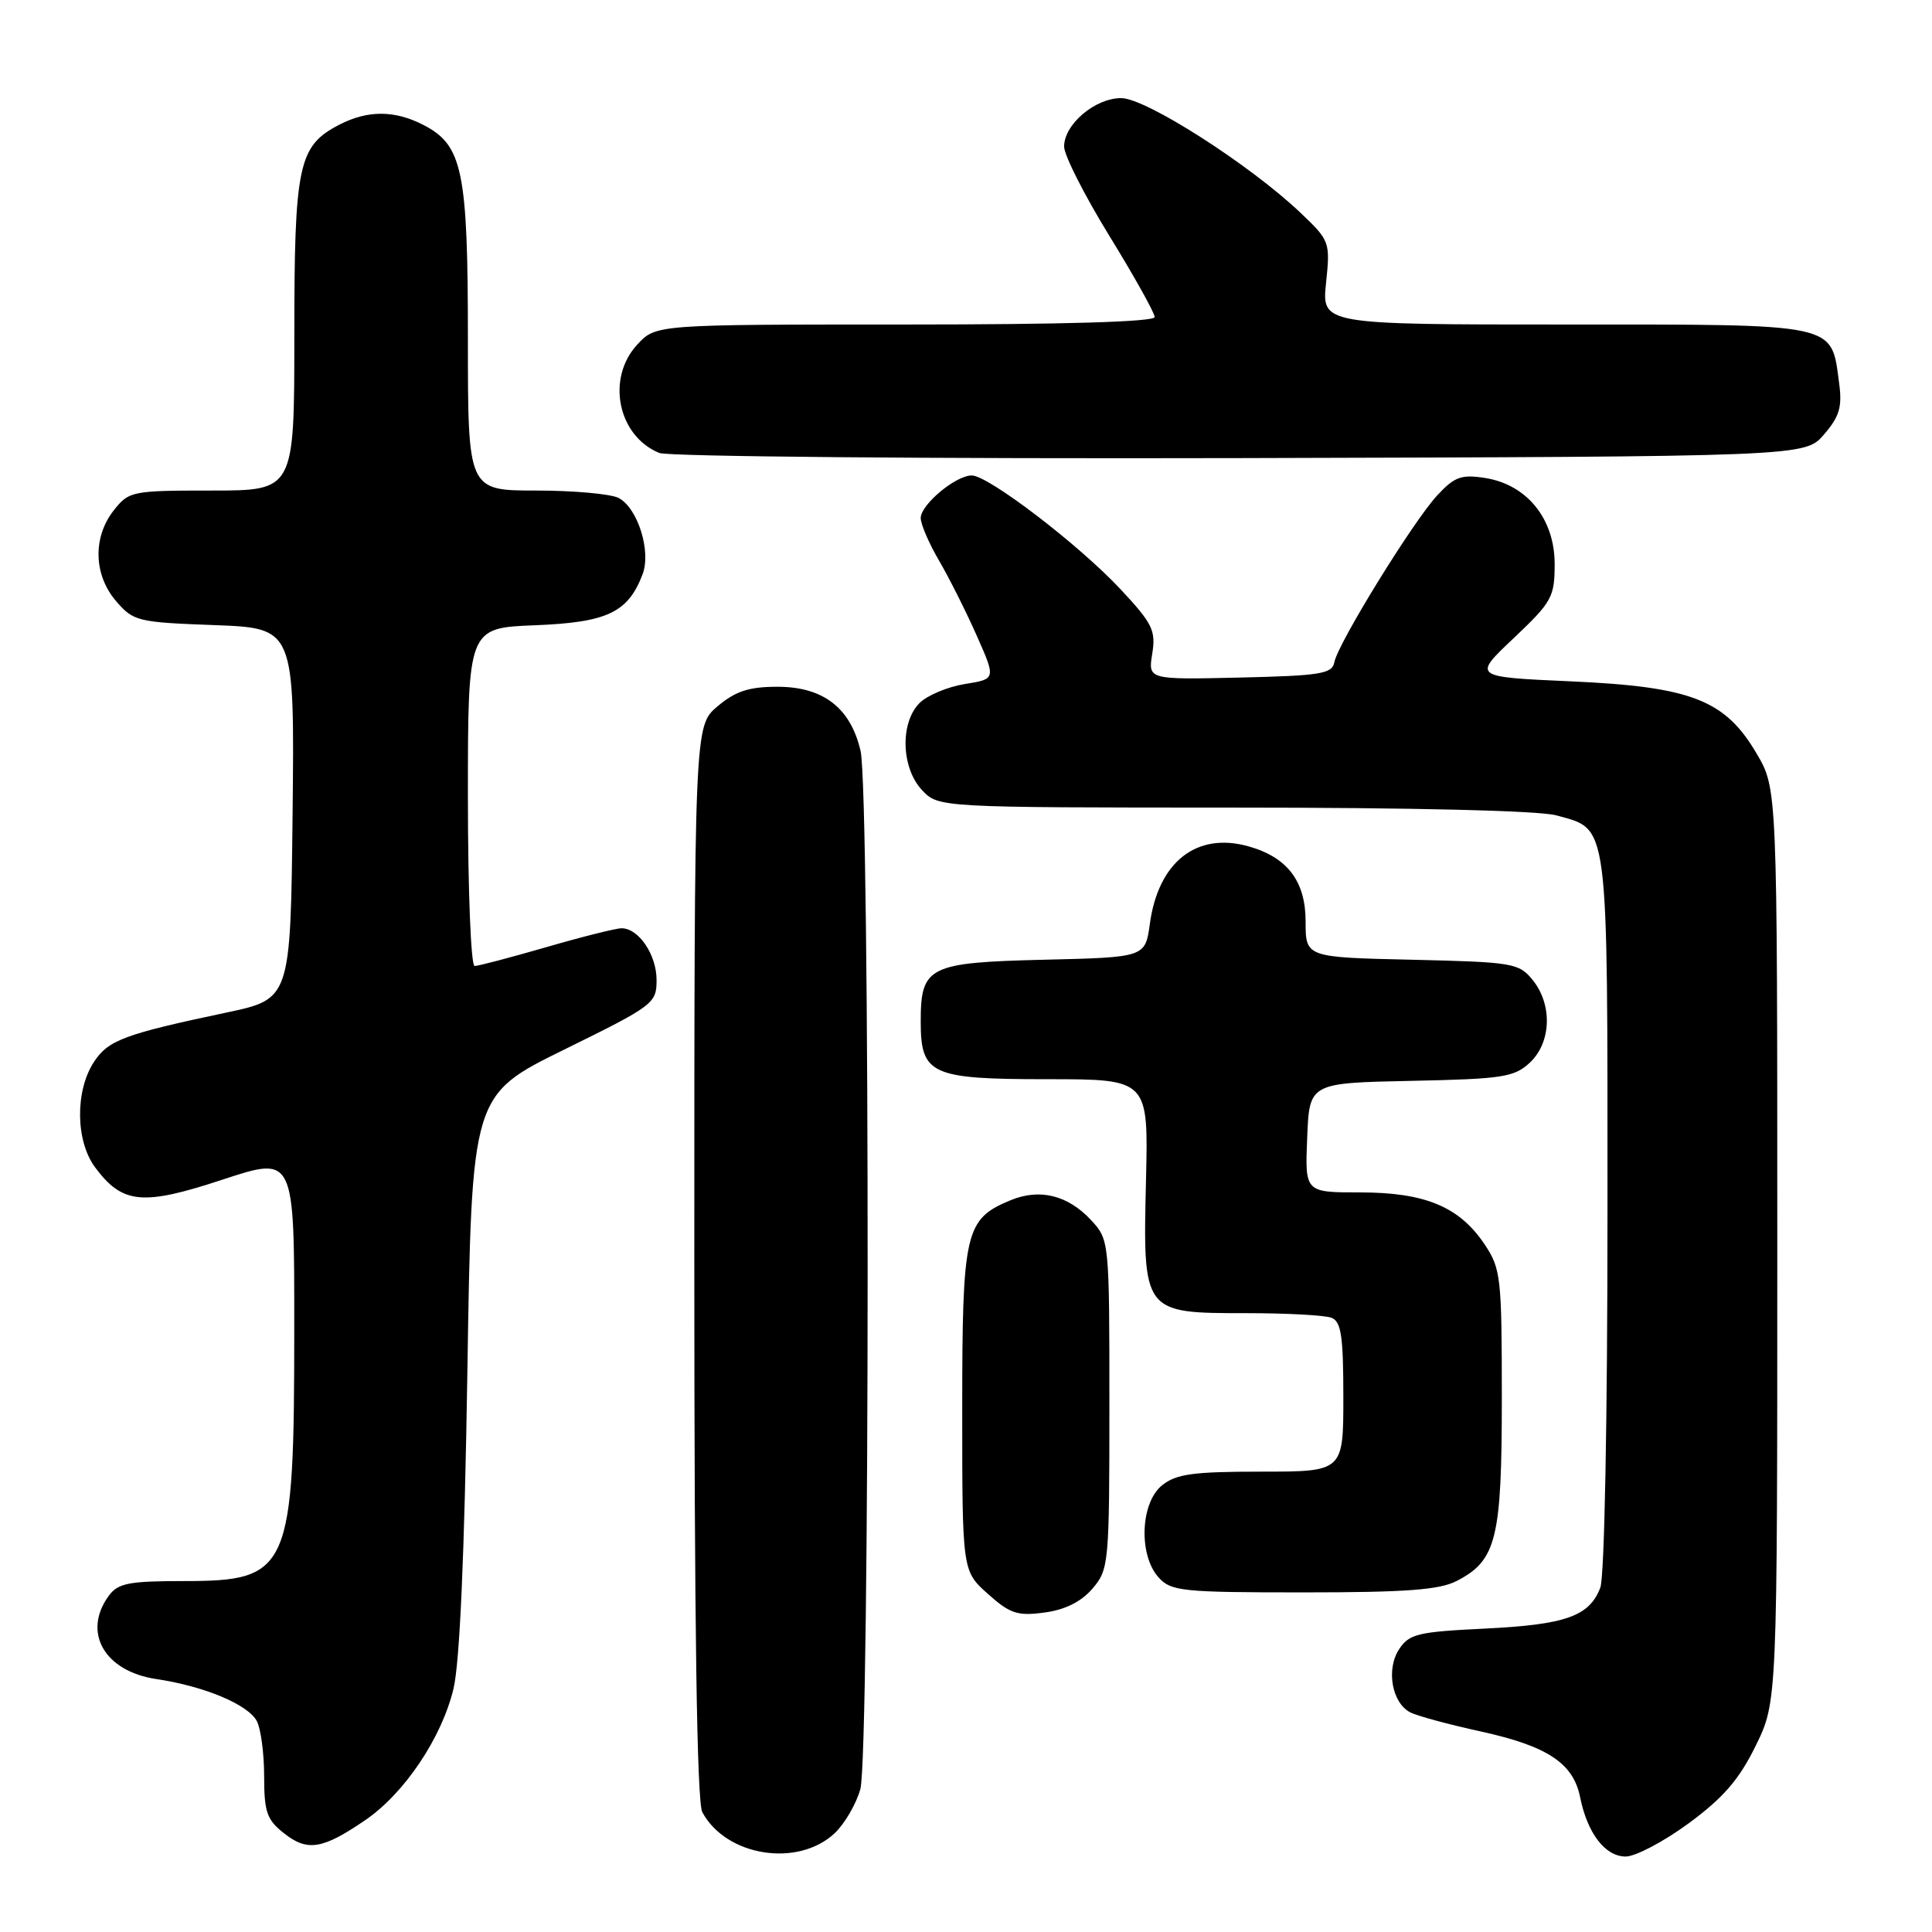 <?xml version="1.0" encoding="UTF-8" standalone="no"?>
<!DOCTYPE svg PUBLIC "-//W3C//DTD SVG 1.1//EN" "http://www.w3.org/Graphics/SVG/1.1/DTD/svg11.dtd" >
<svg xmlns="http://www.w3.org/2000/svg" xmlns:xlink="http://www.w3.org/1999/xlink" version="1.1" viewBox="0 0 256 256">
 <g >
 <path fill="currentColor"
d=" M 110.60 242.91 C 111.92 241.66 113.45 239.04 114.00 237.07 C 115.27 232.48 115.30 105.02 114.03 99.50 C 112.71 93.80 109.09 91.00 103.02 91.00 C 99.24 91.00 97.46 91.58 95.08 93.59 C 92.00 96.18 92.00 96.18 92.00 167.15 C 92.00 215.40 92.34 238.77 93.06 240.12 C 96.20 245.98 105.72 247.49 110.60 242.91 Z  M 223.77 241.59 C 228.35 238.22 230.45 235.79 232.63 231.34 C 235.50 225.50 235.50 225.50 235.50 165.00 C 235.50 104.50 235.50 104.50 232.76 99.85 C 228.58 92.73 224.11 90.99 208.10 90.28 C 195.13 89.70 195.13 89.70 200.57 84.56 C 205.64 79.76 206.00 79.12 206.00 74.73 C 206.00 68.76 202.34 64.22 196.81 63.34 C 193.64 62.84 192.74 63.16 190.45 65.63 C 187.27 69.05 177.29 85.23 176.81 87.74 C 176.52 89.29 175.00 89.53 164.30 89.78 C 152.12 90.06 152.12 90.06 152.68 86.61 C 153.17 83.54 152.72 82.62 148.46 78.06 C 142.95 72.17 130.96 63.00 128.76 63.00 C 126.63 63.00 122.00 66.87 122.00 68.64 C 122.00 69.47 123.10 72.02 124.45 74.32 C 125.79 76.62 128.03 81.08 129.43 84.24 C 131.97 89.98 131.97 89.98 127.83 90.64 C 125.56 91.01 122.86 92.14 121.85 93.15 C 119.24 95.76 119.41 101.75 122.17 104.69 C 124.35 107.00 124.35 107.00 163.42 107.01 C 187.23 107.01 203.95 107.41 206.22 108.04 C 213.24 109.99 213.00 108.11 213.00 160.66 C 213.00 188.13 212.60 208.92 212.05 210.37 C 210.60 214.17 207.46 215.28 196.69 215.80 C 187.87 216.23 186.72 216.50 185.39 218.53 C 183.64 221.19 184.43 225.64 186.87 226.90 C 187.76 227.36 191.96 228.50 196.18 229.42 C 205.06 231.37 208.48 233.63 209.38 238.17 C 210.34 242.93 212.70 246.00 215.41 246.00 C 216.71 246.00 220.48 244.01 223.77 241.59 Z  M 48.41 241.17 C 53.59 237.63 58.53 230.27 60.09 223.77 C 60.92 220.29 61.55 206.01 61.93 181.80 C 62.50 145.11 62.50 145.11 74.75 139.08 C 86.61 133.25 87.00 132.95 87.00 129.86 C 87.00 126.51 84.63 123.00 82.36 123.00 C 81.63 123.00 77.15 124.12 72.40 125.50 C 67.66 126.87 63.38 128.00 62.89 128.00 C 62.40 128.00 62.00 117.99 62.00 105.60 C 62.00 83.20 62.00 83.20 70.90 82.85 C 80.45 82.47 83.21 81.17 85.14 76.11 C 86.31 73.07 84.52 67.35 81.99 65.99 C 80.97 65.45 76.05 65.00 71.07 65.00 C 62.00 65.00 62.00 65.00 62.00 44.97 C 62.00 22.64 61.30 19.24 56.13 16.57 C 52.31 14.59 48.72 14.58 44.97 16.52 C 39.53 19.33 39.00 21.79 39.00 44.45 C 39.00 65.00 39.00 65.00 28.07 65.00 C 17.46 65.00 17.09 65.08 15.07 67.63 C 12.27 71.20 12.40 76.19 15.39 79.66 C 17.67 82.32 18.25 82.46 28.41 82.83 C 39.03 83.23 39.03 83.23 38.77 107.80 C 38.50 132.37 38.50 132.37 30.00 134.17 C 16.47 137.03 14.35 137.82 12.45 140.71 C 9.93 144.56 10.01 151.19 12.60 154.68 C 16.23 159.55 18.88 159.81 29.54 156.29 C 39.00 153.18 39.00 153.18 38.99 175.84 C 38.99 208.18 38.41 209.50 24.32 209.50 C 17.08 209.50 15.64 209.78 14.42 211.44 C 10.88 216.27 13.82 221.45 20.69 222.48 C 27.08 223.43 32.85 225.85 34.03 228.05 C 34.56 229.05 35.00 232.34 35.00 235.36 C 35.00 240.12 35.36 241.14 37.66 242.94 C 40.74 245.37 42.75 245.04 48.41 241.17 Z  M 144.75 210.51 C 146.93 207.96 147.00 207.26 147.00 186.09 C 147.00 164.43 146.98 164.28 144.59 161.69 C 141.50 158.36 137.78 157.44 133.90 159.04 C 127.87 161.54 127.50 163.14 127.50 186.79 C 127.50 208.16 127.50 208.16 130.89 211.19 C 133.84 213.83 134.82 214.15 138.39 213.67 C 141.12 213.31 143.25 212.25 144.75 210.51 Z  M 193.03 209.48 C 198.30 206.76 199.00 203.90 199.00 185.20 C 199.00 169.29 198.87 168.10 196.73 164.90 C 193.39 159.90 188.84 158.00 180.21 158.00 C 172.91 158.00 172.91 158.00 173.21 150.75 C 173.50 143.50 173.50 143.50 186.97 143.22 C 199.15 142.97 200.65 142.73 202.72 140.80 C 205.56 138.13 205.73 133.12 203.09 129.86 C 201.27 127.61 200.50 127.48 187.09 127.17 C 173.00 126.85 173.00 126.85 173.00 122.10 C 173.00 116.76 170.58 113.58 165.41 112.14 C 158.54 110.22 153.48 114.21 152.36 122.42 C 151.75 126.85 151.75 126.85 138.29 127.17 C 123.02 127.54 122.00 128.06 122.00 135.36 C 122.00 142.39 123.35 143.00 138.74 143.00 C 152.17 143.00 152.17 143.00 151.85 156.41 C 151.43 173.99 151.44 174.00 165.07 174.00 C 170.44 174.00 175.55 174.27 176.42 174.61 C 177.71 175.10 178.00 177.01 178.00 185.11 C 178.00 195.00 178.00 195.00 167.11 195.00 C 158.07 195.00 155.84 195.31 153.97 196.82 C 151.10 199.14 150.85 206.07 153.52 209.02 C 155.17 210.85 156.64 211.00 172.70 211.00 C 186.30 211.00 190.74 210.67 193.03 209.48 Z  M 241.69 57.57 C 243.75 55.18 244.12 53.92 243.69 50.74 C 242.62 42.75 243.79 43.00 207.42 43.00 C 175.14 43.00 175.14 43.00 175.71 37.48 C 176.27 32.07 176.21 31.89 172.34 28.21 C 165.64 21.84 151.82 12.99 148.56 13.00 C 145.09 13.00 141.00 16.48 141.00 19.42 C 141.00 20.57 143.70 25.89 147.00 31.26 C 150.30 36.63 153.00 41.46 153.00 42.01 C 153.00 42.64 141.12 43.00 119.95 43.00 C 86.90 43.00 86.90 43.00 84.45 45.65 C 80.30 50.12 81.85 57.77 87.36 60.02 C 88.54 60.50 123.18 60.80 164.34 60.70 C 239.17 60.50 239.17 60.50 241.69 57.57 Z "/>
</g>
</svg>